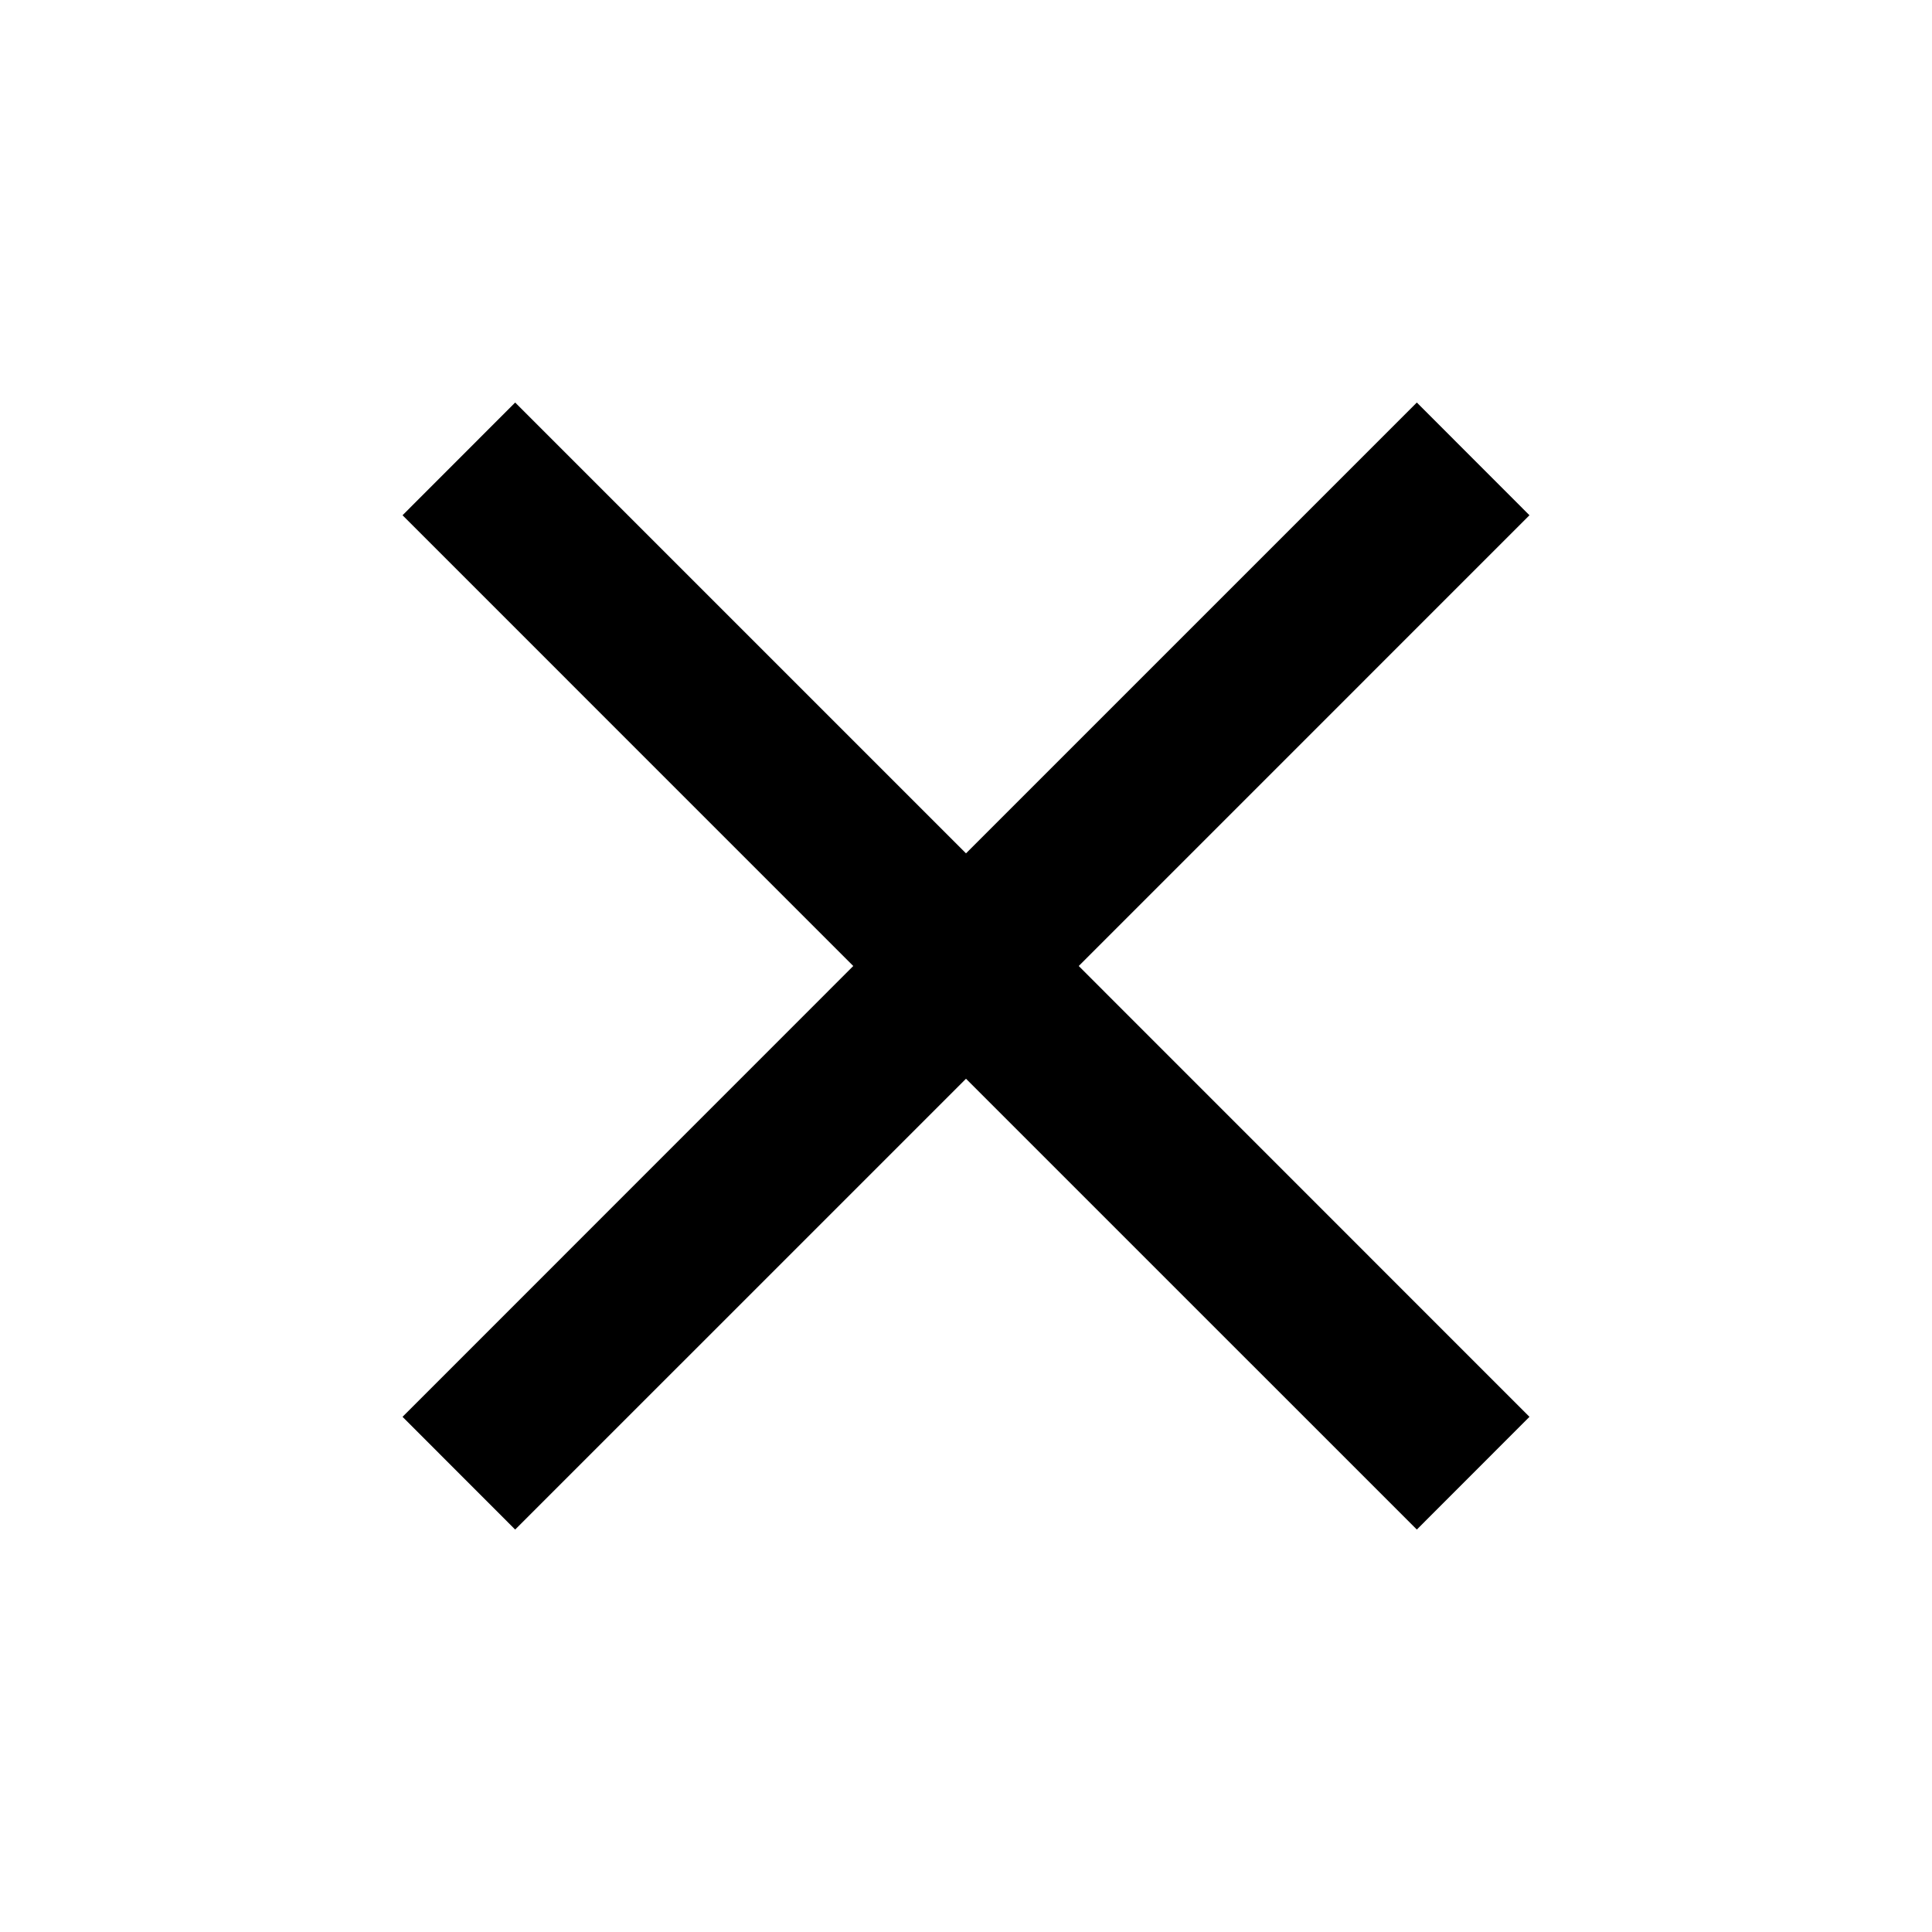 <svg width="23" height="23" viewBox="0 0 23 23" fill="none" xmlns="http://www.w3.org/2000/svg">
<path d="M6.133 18.209L4.792 16.867L10.158 11.5L4.792 6.134L6.133 4.792L11.5 10.159L16.867 4.792L18.208 6.134L12.842 11.5L18.208 16.867L16.867 18.209L11.5 12.842L6.133 18.209Z" fill="black"/>
</svg>
